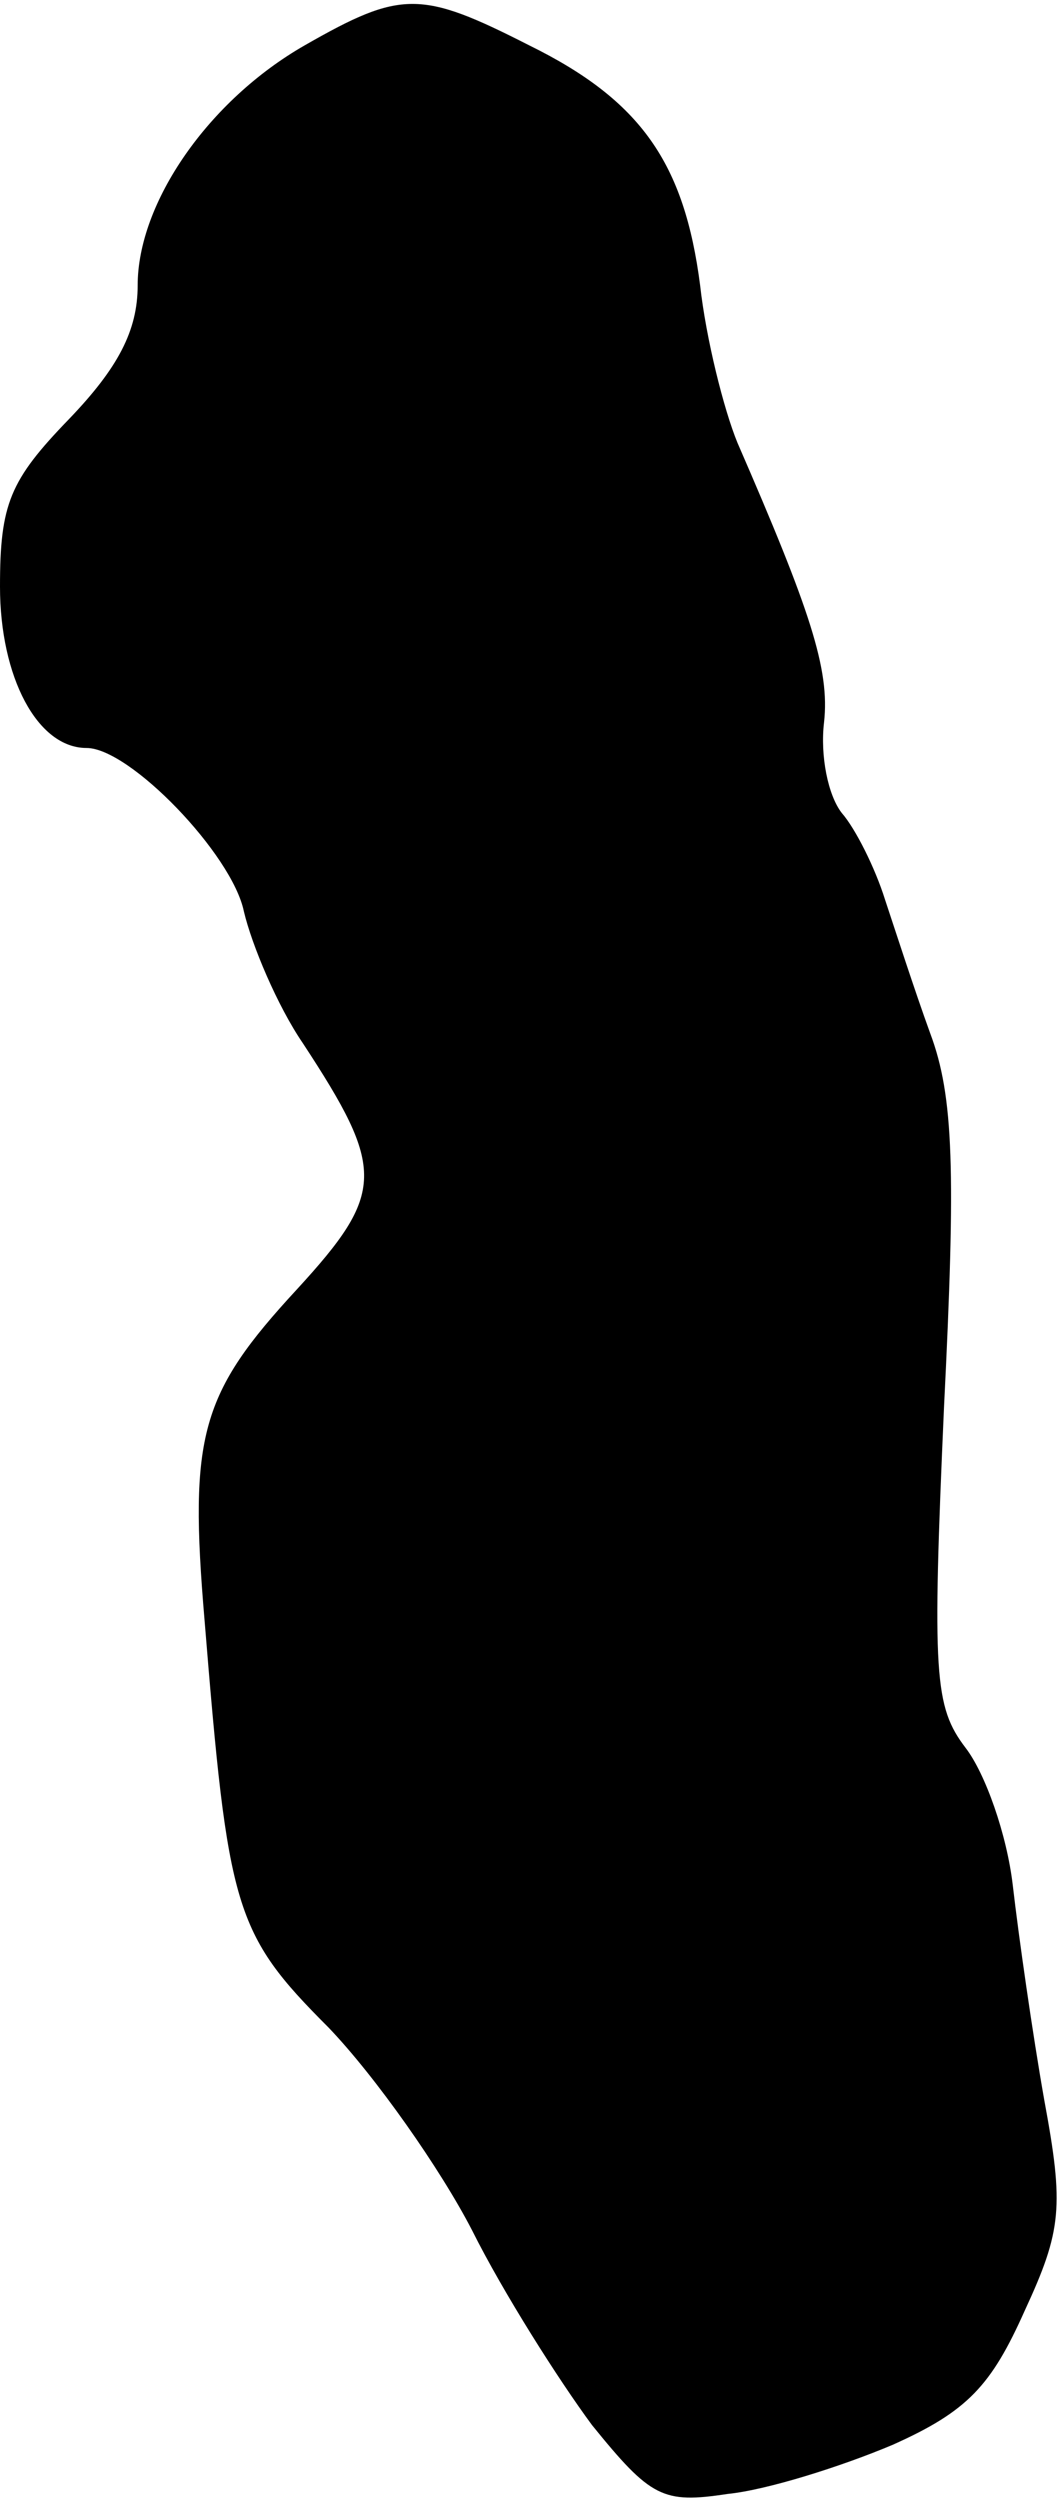 <?xml version="1.0" standalone="no"?>
<!DOCTYPE svg PUBLIC "-//W3C//DTD SVG 20010904//EN"
 "http://www.w3.org/TR/2001/REC-SVG-20010904/DTD/svg10.dtd">
<svg version="1.0" xmlns="http://www.w3.org/2000/svg"
 width="54pt" height="127pt" viewBox="0 0 54 127"
 preserveAspectRatio="xMidYMid meet">
<g transform="translate(0,127) scale(0.1,-0.1)"
fill="#000000" stroke="none">
<path fill="#000000" stroke="none" d="M155 1247 c-49 -28 -85 -80 -85 -122 0
-23 -10 -42 -35 -68 -30 -31 -35 -43 -35 -85 0 -46 19 -82 44 -82 22 0 74 -54
80 -83 4 -17 17 -48 30 -67 42 -64 42 -76 -3 -125 -49 -53 -55 -74 -47 -168
12 -147 15 -159 63 -207 24 -25 57 -72 73 -103 16 -32 44 -76 61 -99 30 -37
36 -40 69 -35 20 2 58 14 84 25 38 17 50 30 67 68 19 41 20 53 10 107 -6 34
-13 83 -16 109 -3 26 -14 57 -24 70 -16 21 -17 37 -11 173 6 120 5 158 -7 190
-8 22 -18 53 -23 68 -5 16 -15 36 -22 44 -7 9 -11 29 -9 46 3 27 -7 57 -44
142 -7 17 -16 53 -19 80 -8 62 -30 94 -87 122 -55 28 -65 28 -114 0z"/>
</g>
</svg>
